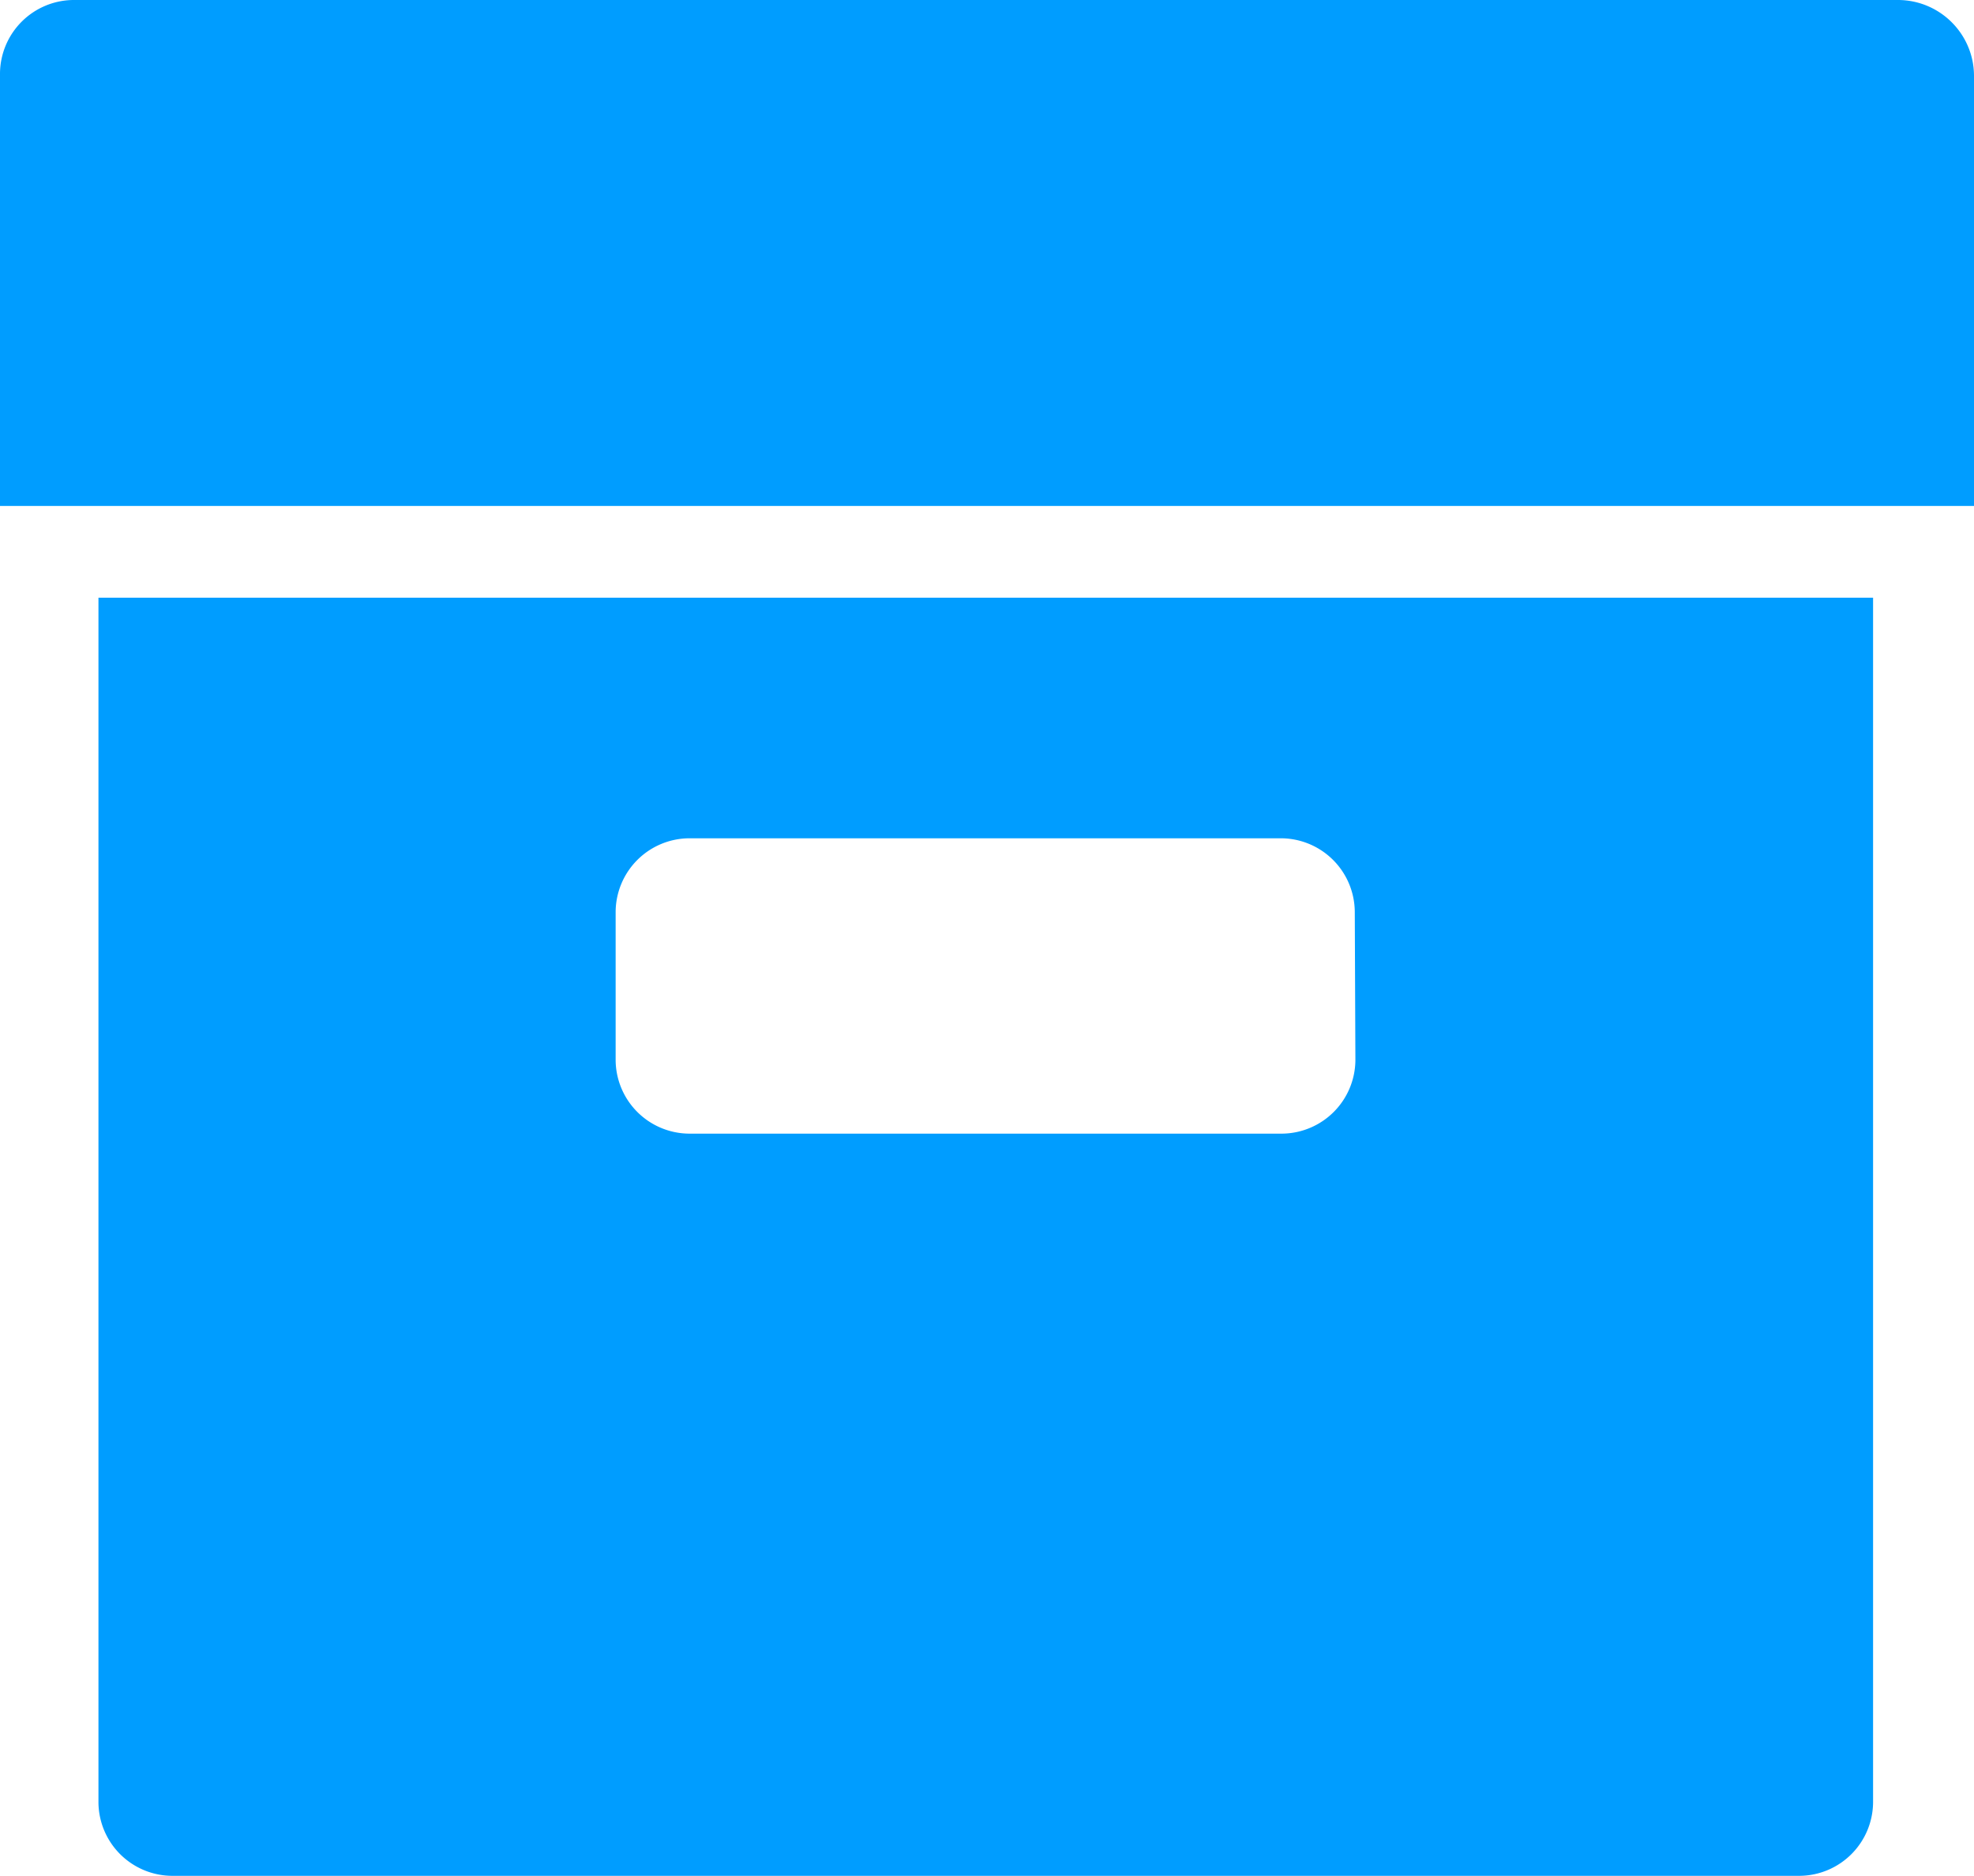 <svg xmlns="http://www.w3.org/2000/svg" width="16" height="15.205" fill="#009dff" xmlns:v="https://vecta.io/nano"><path d="M.798 4.845v9.766a.6.6 0 0 0 .592.594h13.2a.6.6 0 0 0 .592-.594V4.845zm10.188 3.75a.6.6 0 0 1-.592.594H5.582a.6.6 0 0 1-.592-.594V7.389a.6.6 0 0 1 .592-.594h4.807a.6.6 0 0 1 .592.594zM15.39 0H.592A.6.6 0 0 0 0 .592v3.509h16V.611c-.003-.336-.274-.607-.61-.611z"/></svg>